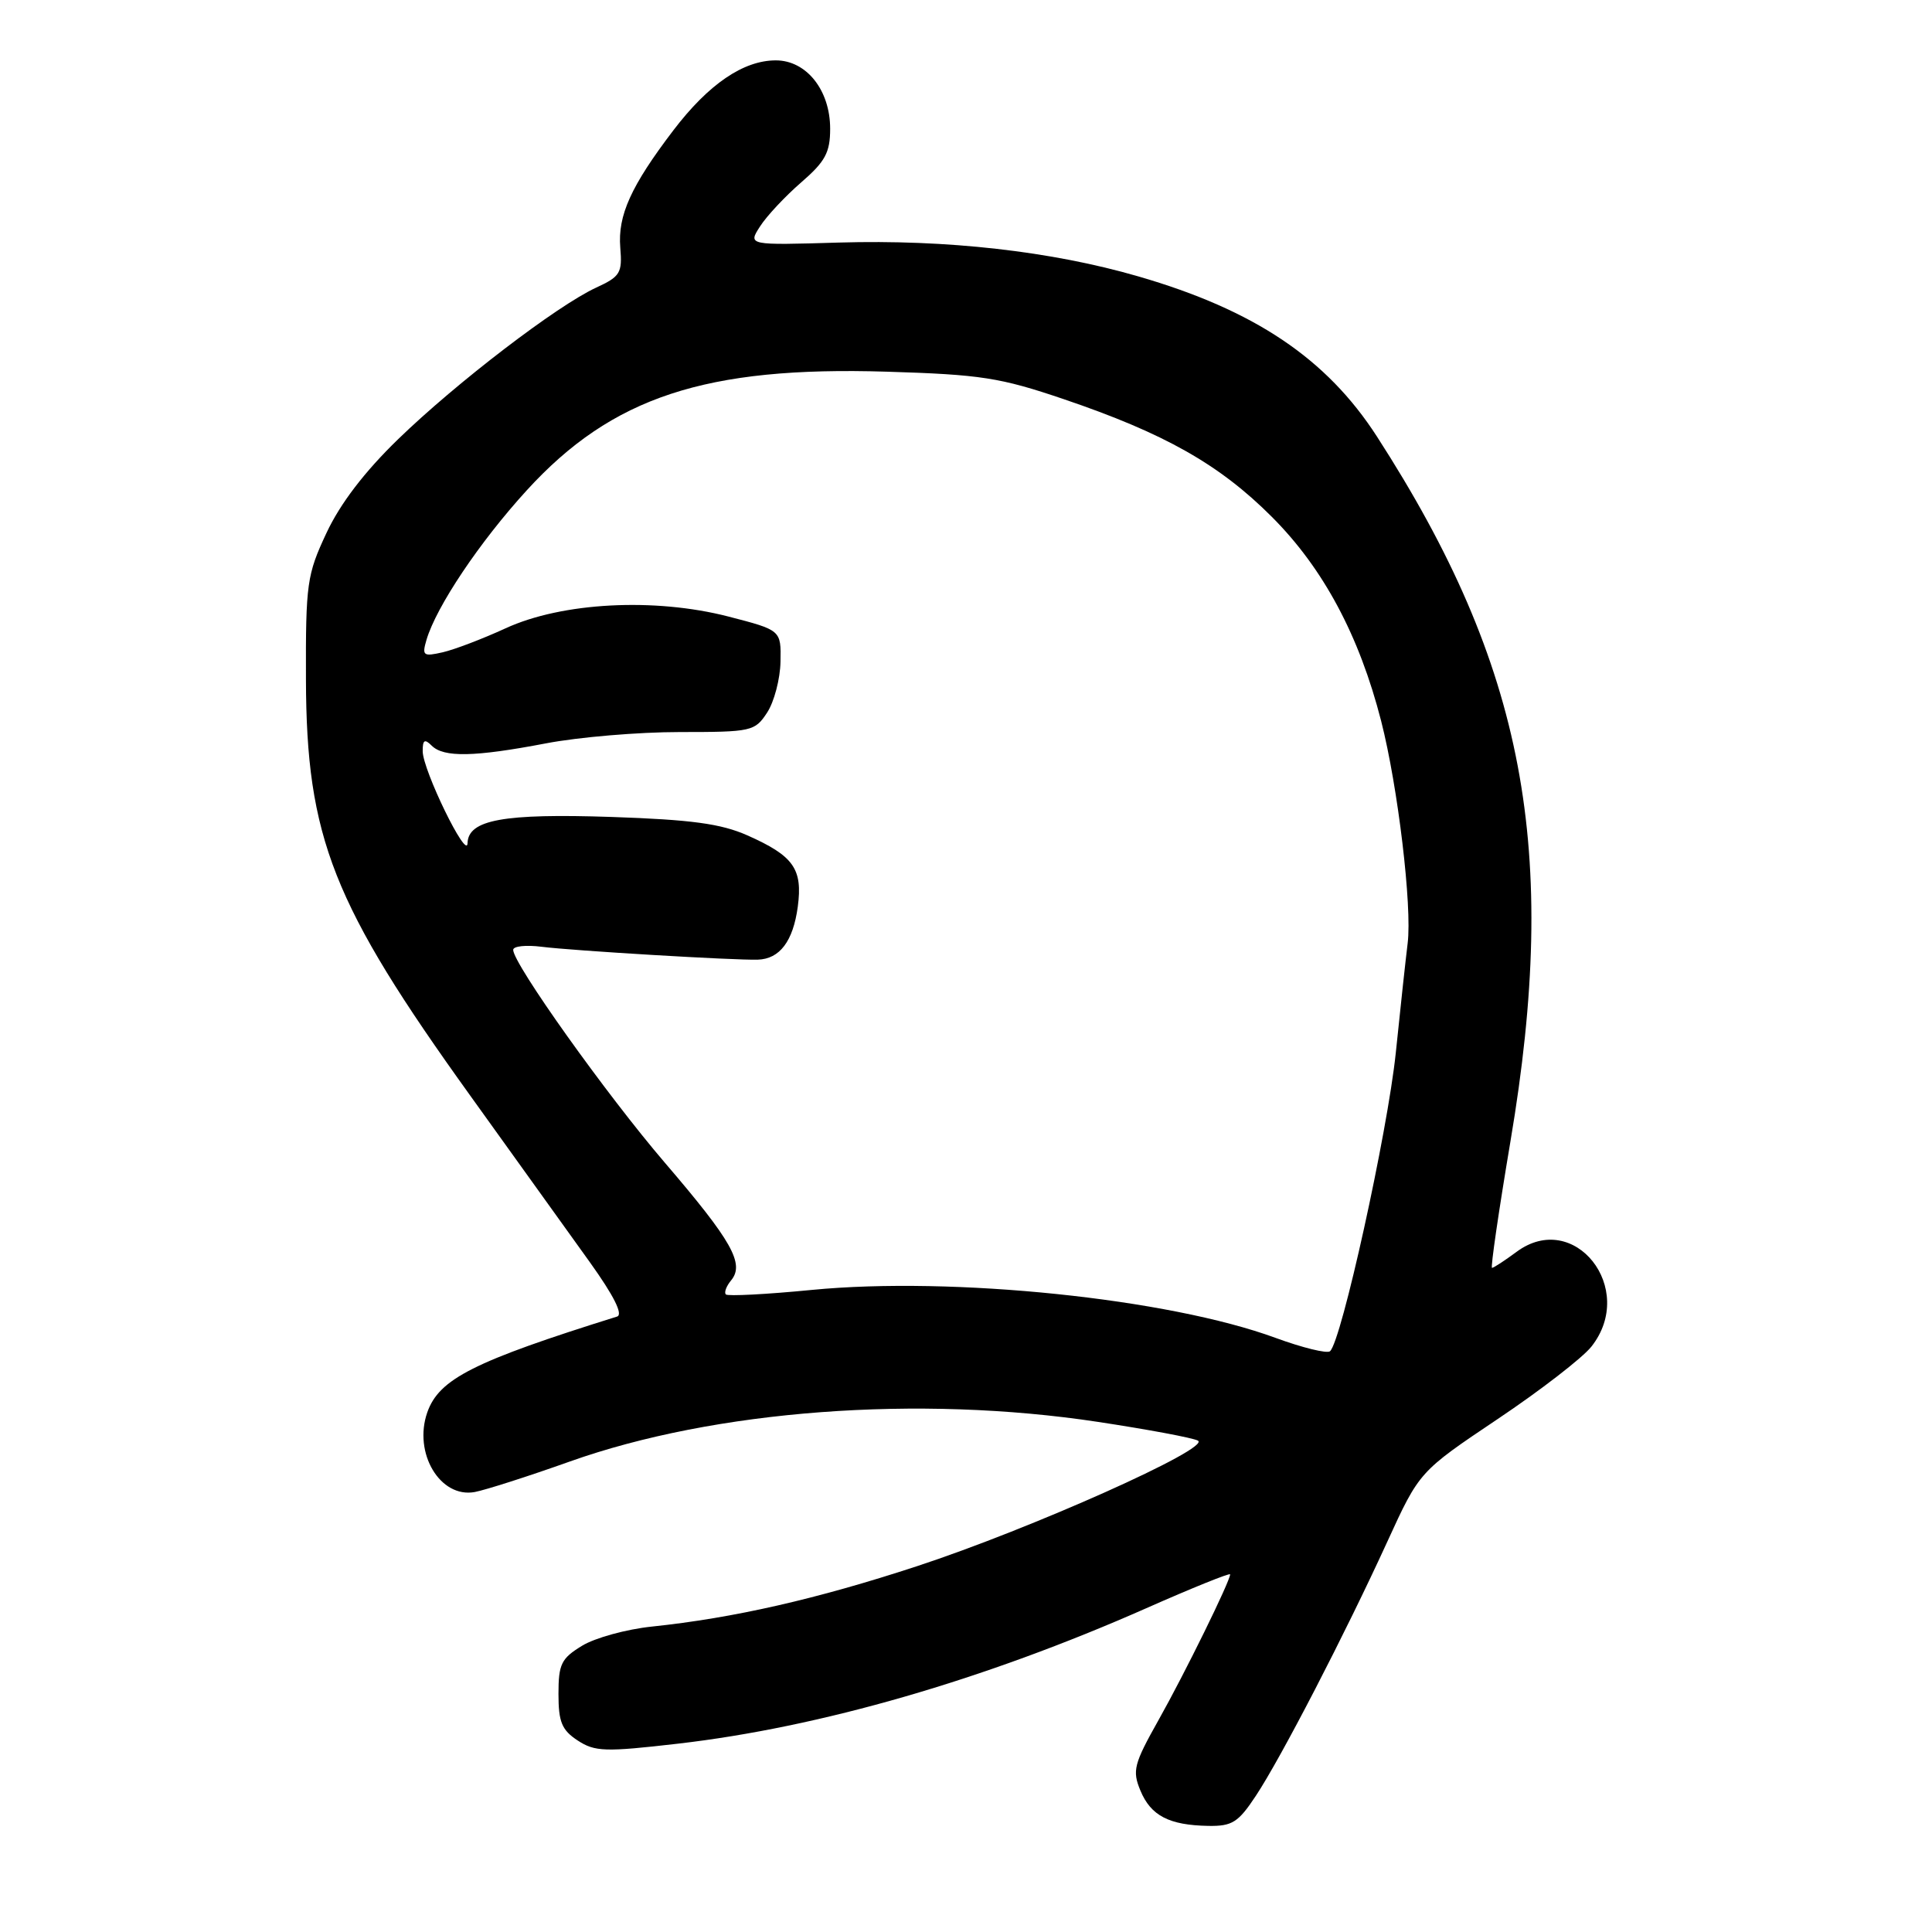<?xml version="1.0" encoding="UTF-8" standalone="no"?>
<!DOCTYPE svg PUBLIC "-//W3C//DTD SVG 1.1//EN" "http://www.w3.org/Graphics/SVG/1.1/DTD/svg11.dtd" >
<svg xmlns="http://www.w3.org/2000/svg" xmlns:xlink="http://www.w3.org/1999/xlink" version="1.1" viewBox="0 0 256 256">
 <g >
 <path fill="currentColor"
d=" M 166.41 237.95 C 169.74 232.92 178.24 216.49 183.84 204.25 C 188.08 194.99 188.08 194.99 198.42 188.05 C 204.11 184.24 209.72 179.90 210.88 178.42 C 216.92 170.75 208.60 160.22 200.96 165.87 C 199.38 167.04 197.91 168.00 197.70 168.00 C 197.49 168.00 198.59 160.46 200.14 151.25 C 206.67 112.61 202.06 88.23 182.45 57.84 C 175.78 47.50 166.22 41.08 150.82 36.62 C 139.31 33.28 125.43 31.72 111.17 32.14 C 99.10 32.50 99.10 32.50 100.71 30.00 C 101.59 28.62 104.05 26.00 106.16 24.17 C 109.35 21.41 110.00 20.21 110.00 17.06 C 110.00 11.95 106.86 8.00 102.80 8.00 C 98.50 8.00 93.89 11.15 89.23 17.26 C 83.61 24.64 81.84 28.54 82.19 32.81 C 82.47 36.17 82.19 36.64 79.00 38.11 C 73.86 40.47 60.48 50.70 52.76 58.19 C 48.31 62.50 45.07 66.74 43.26 70.62 C 40.67 76.14 40.50 77.32 40.54 90.00 C 40.59 110.98 44.08 119.82 62.32 145.19 C 68.37 153.61 75.51 163.55 78.18 167.28 C 81.33 171.68 82.59 174.19 81.77 174.45 C 62.77 180.39 58.18 182.71 56.62 187.14 C 54.73 192.53 58.32 198.55 62.91 197.70 C 64.34 197.43 70.00 195.62 75.50 193.66 C 94.70 186.83 121.71 184.80 145.50 188.41 C 152.10 189.41 158.05 190.52 158.73 190.89 C 160.54 191.87 136.59 202.58 121.50 207.53 C 108.21 211.89 97.24 214.39 86.38 215.53 C 83.01 215.88 78.85 217.02 77.13 218.07 C 74.37 219.75 74.00 220.50 74.00 224.46 C 74.00 228.17 74.44 229.24 76.54 230.62 C 78.83 232.12 80.17 232.16 89.79 231.05 C 108.66 228.88 130.40 222.59 151.86 213.11 C 157.98 210.40 163.00 208.38 163.00 208.61 C 163.00 209.50 156.99 221.74 153.51 227.92 C 150.24 233.74 150.01 234.62 151.11 237.26 C 152.49 240.59 154.91 241.85 160.12 241.94 C 163.27 241.99 164.08 241.48 166.41 237.95 Z  M 169.00 177.27 C 154.81 172.06 126.27 169.11 107.57 170.92 C 101.57 171.51 96.44 171.77 96.18 171.52 C 95.93 171.26 96.24 170.42 96.88 169.65 C 98.69 167.46 96.99 164.44 88.10 154.07 C 80.35 145.03 68.00 127.70 68.00 125.86 C 68.00 125.37 69.69 125.19 71.75 125.45 C 75.94 125.98 97.44 127.26 100.41 127.16 C 103.32 127.07 105.09 124.72 105.71 120.15 C 106.38 115.13 105.16 113.41 99.03 110.69 C 95.53 109.14 91.62 108.61 81.03 108.25 C 66.70 107.77 62.04 108.62 61.95 111.73 C 61.88 114.07 56.03 102.07 56.01 99.55 C 56.00 98.03 56.27 97.87 57.20 98.80 C 58.79 100.39 62.86 100.31 72.34 98.50 C 76.65 97.67 84.63 97.00 90.06 97.00 C 99.60 97.00 100.02 96.91 101.65 94.42 C 102.58 93.00 103.38 89.96 103.42 87.67 C 103.50 83.50 103.50 83.50 96.50 81.69 C 86.71 79.17 74.48 79.81 67.00 83.25 C 63.98 84.64 60.23 86.07 58.67 86.43 C 56.08 87.02 55.90 86.88 56.51 84.79 C 57.81 80.38 63.55 71.81 69.79 64.98 C 81.09 52.60 93.50 48.51 117.50 49.25 C 129.97 49.63 132.53 50.03 140.95 52.89 C 154.30 57.42 161.59 61.54 168.52 68.48 C 175.35 75.31 180.11 84.22 183.01 95.54 C 185.23 104.22 187.13 120.13 186.52 125.00 C 186.28 126.93 185.57 133.45 184.95 139.50 C 183.85 150.06 177.74 177.79 176.23 179.05 C 175.83 179.38 172.57 178.58 169.00 177.27 Z "/>
</g>
</svg>